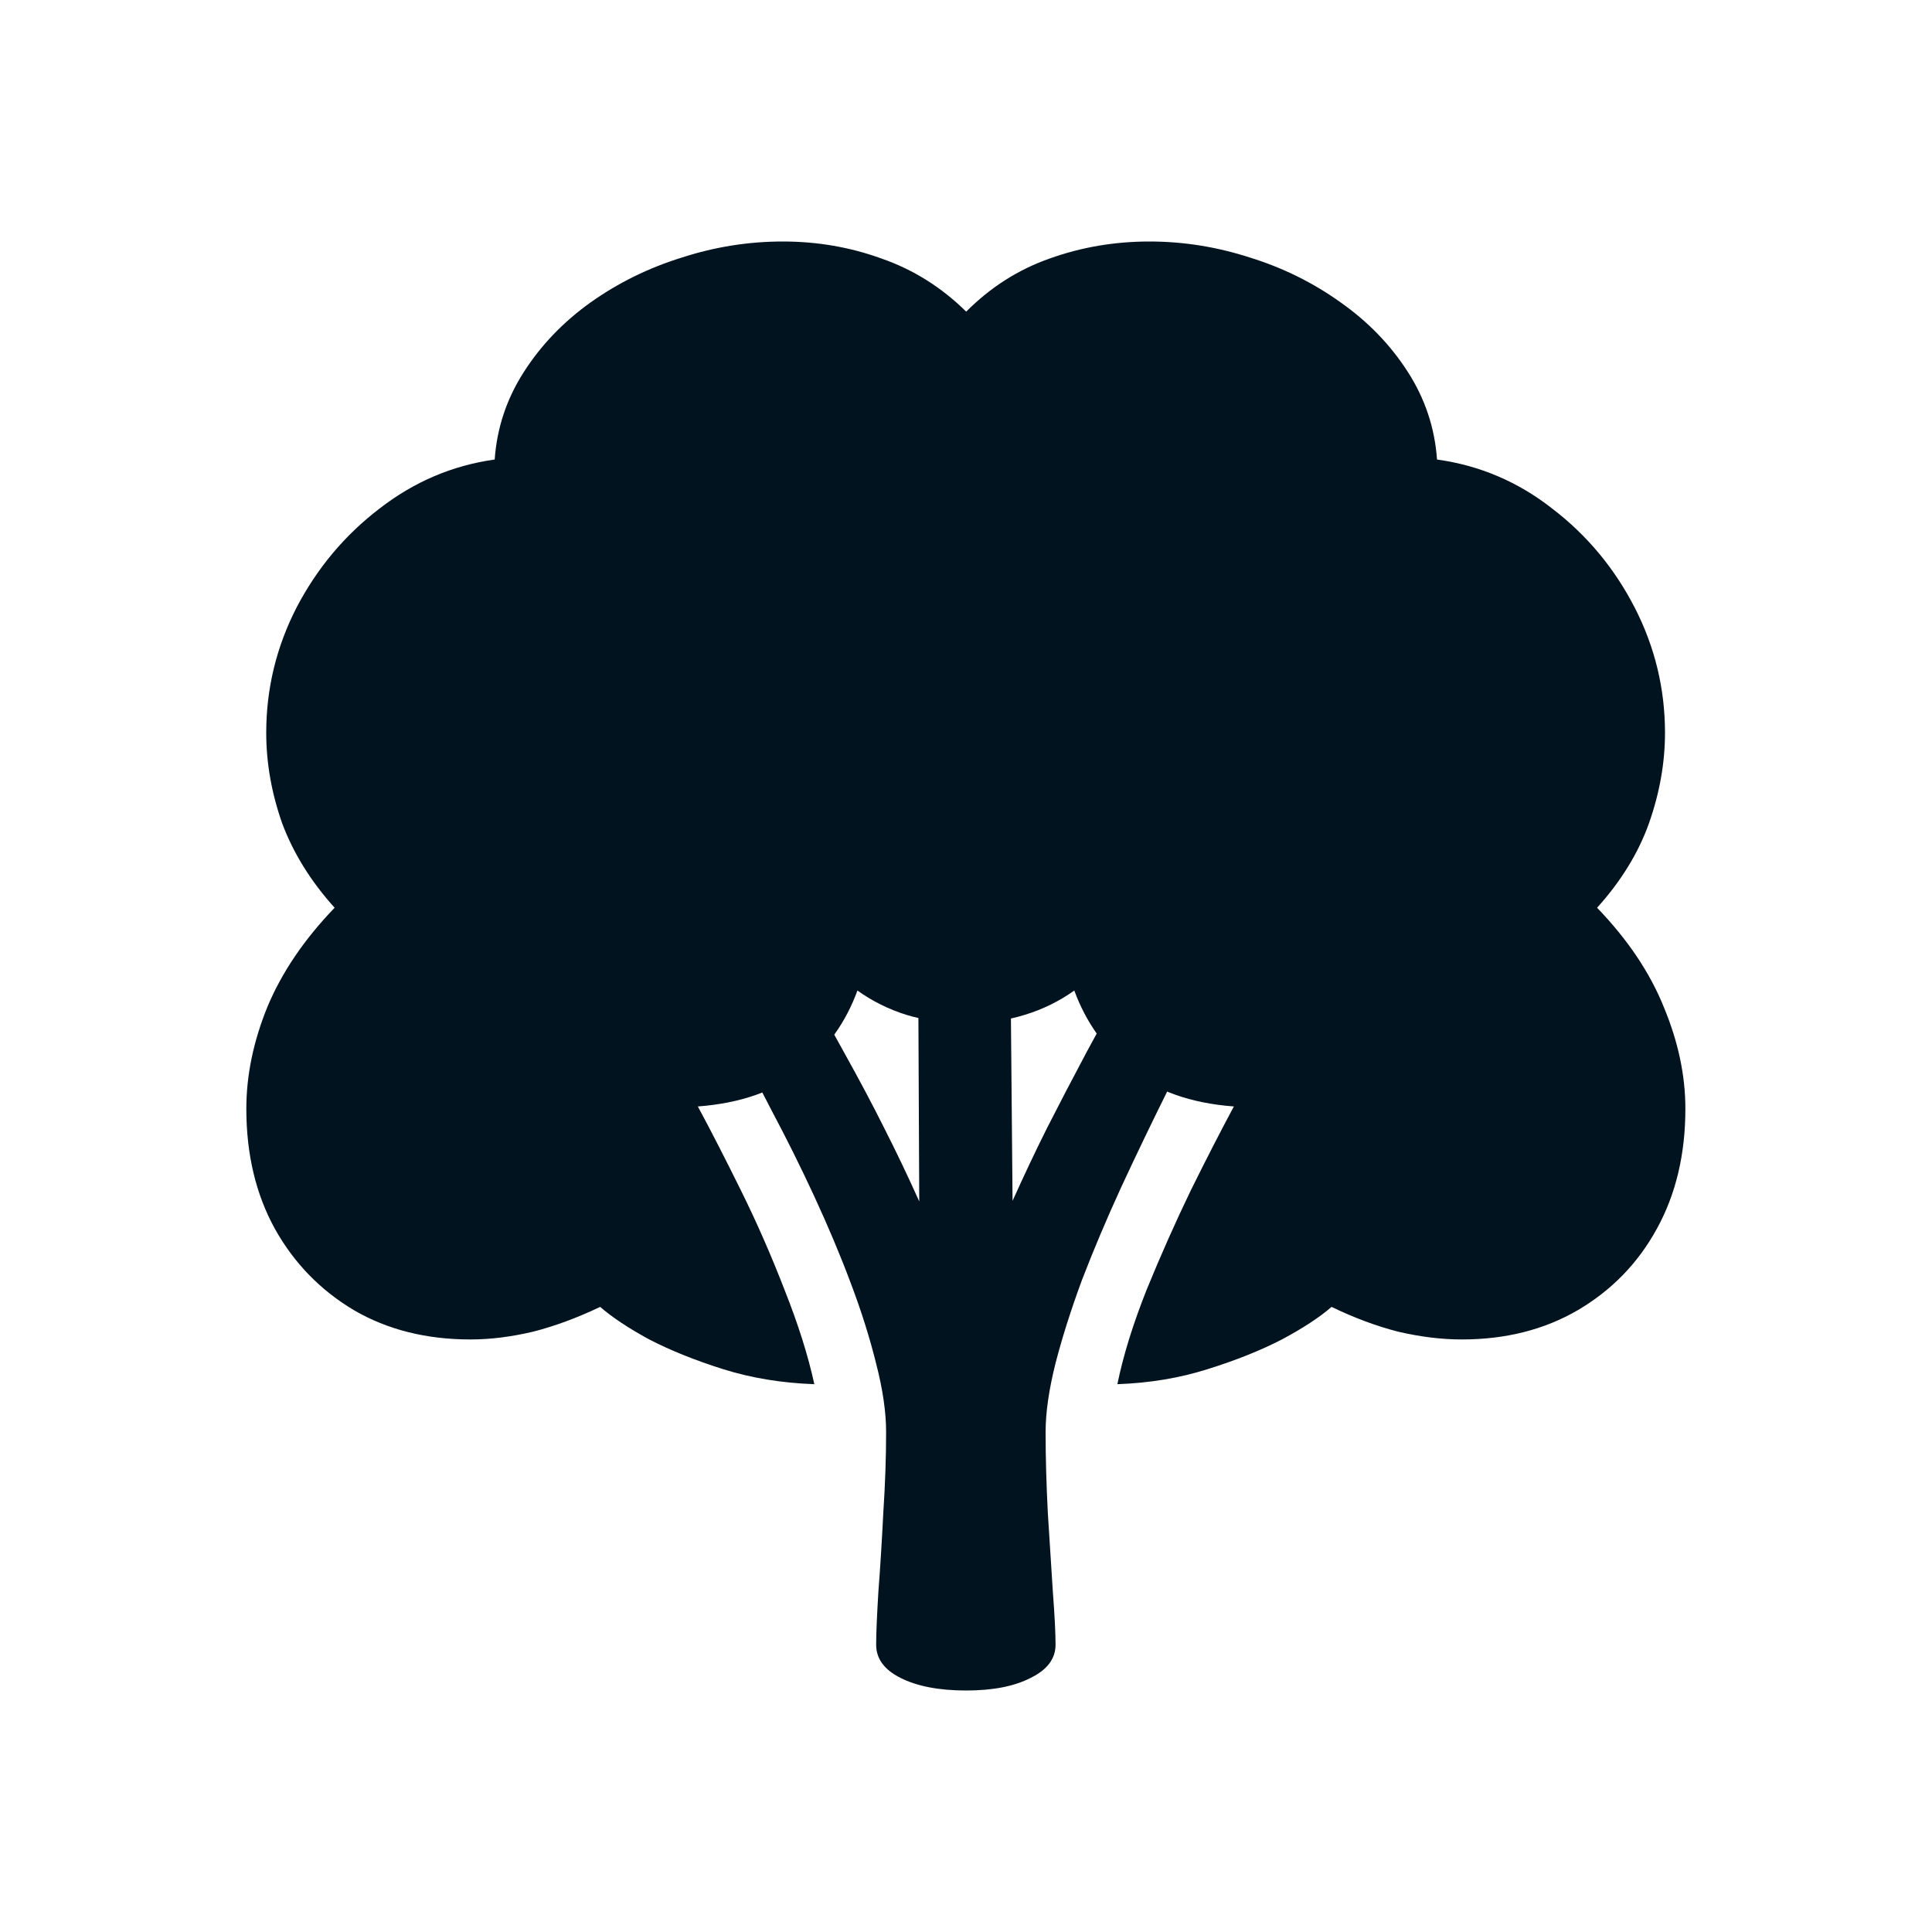<svg width="20" height="20" viewBox="0 0 20 20" fill="none" xmlns="http://www.w3.org/2000/svg">
<path d="M2.55 11.477C2.55 11.134 2.622 10.784 2.767 10.426C2.916 10.068 3.148 9.725 3.464 9.397C3.217 9.123 3.036 8.831 2.921 8.523C2.811 8.21 2.756 7.898 2.756 7.586C2.756 7.129 2.861 6.696 3.07 6.289C3.283 5.881 3.569 5.54 3.927 5.266C4.285 4.988 4.683 4.818 5.121 4.757C5.144 4.43 5.245 4.127 5.424 3.849C5.603 3.57 5.834 3.33 6.116 3.129C6.401 2.927 6.716 2.772 7.059 2.666C7.401 2.555 7.75 2.5 8.104 2.5C8.462 2.5 8.803 2.559 9.127 2.677C9.455 2.791 9.746 2.974 10.002 3.226C10.253 2.974 10.54 2.791 10.864 2.677C11.192 2.559 11.537 2.5 11.899 2.5C12.249 2.5 12.596 2.555 12.939 2.666C13.281 2.772 13.594 2.927 13.876 3.129C14.162 3.33 14.394 3.57 14.573 3.849C14.752 4.127 14.853 4.43 14.876 4.757C15.318 4.818 15.716 4.988 16.07 5.266C16.428 5.54 16.712 5.881 16.922 6.289C17.131 6.696 17.236 7.129 17.236 7.586C17.236 7.898 17.18 8.21 17.07 8.523C16.96 8.831 16.78 9.123 16.533 9.397C16.849 9.725 17.08 10.068 17.224 10.426C17.373 10.784 17.447 11.134 17.447 11.477C17.447 11.95 17.348 12.365 17.15 12.723C16.956 13.077 16.683 13.357 16.333 13.563C15.986 13.765 15.586 13.866 15.133 13.866C14.923 13.866 14.704 13.839 14.476 13.786C14.251 13.729 14.021 13.643 13.784 13.529C13.662 13.635 13.491 13.748 13.27 13.866C13.049 13.98 12.792 14.083 12.499 14.174C12.209 14.266 11.899 14.317 11.567 14.329C11.628 14.031 11.729 13.706 11.87 13.351C12.015 12.997 12.167 12.654 12.327 12.323C12.491 11.991 12.64 11.702 12.773 11.454C12.323 11.42 11.965 11.292 11.699 11.071C11.432 10.851 11.24 10.578 11.121 10.254C10.965 10.365 10.794 10.449 10.607 10.506C10.424 10.563 10.222 10.591 10.002 10.591C9.777 10.591 9.571 10.563 9.384 10.506C9.201 10.449 9.032 10.365 8.876 10.254C8.758 10.578 8.565 10.851 8.299 11.071C8.032 11.292 7.674 11.42 7.224 11.454C7.358 11.702 7.506 11.991 7.67 12.323C7.834 12.654 7.984 12.997 8.121 13.351C8.262 13.706 8.365 14.031 8.43 14.329C8.095 14.317 7.781 14.266 7.487 14.174C7.198 14.083 6.942 13.98 6.721 13.866C6.504 13.748 6.335 13.635 6.213 13.529C5.973 13.643 5.741 13.729 5.516 13.786C5.291 13.839 5.076 13.866 4.87 13.866C4.413 13.866 4.011 13.765 3.664 13.563C3.318 13.357 3.045 13.077 2.847 12.723C2.649 12.365 2.55 11.95 2.55 11.477ZM10.002 17.5C9.72 17.5 9.493 17.456 9.321 17.369C9.154 17.285 9.07 17.171 9.07 17.026C9.07 16.908 9.078 16.725 9.093 16.477C9.112 16.23 9.129 15.957 9.144 15.66C9.163 15.367 9.173 15.089 9.173 14.826C9.173 14.62 9.139 14.384 9.07 14.117C9.005 13.854 8.918 13.576 8.807 13.283C8.697 12.989 8.571 12.691 8.43 12.386C8.289 12.081 8.142 11.786 7.99 11.5C7.841 11.21 7.699 10.94 7.561 10.689L8.201 9.946C8.411 10.308 8.592 10.628 8.744 10.906C8.897 11.18 9.034 11.439 9.156 11.683C9.278 11.923 9.398 12.174 9.516 12.437L9.504 9.809L10.459 9.854L10.482 12.431C10.6 12.169 10.718 11.919 10.836 11.683C10.958 11.443 11.097 11.176 11.253 10.883C11.413 10.589 11.609 10.229 11.841 9.803L12.63 10.237C12.451 10.576 12.274 10.919 12.099 11.266C11.927 11.612 11.763 11.953 11.607 12.289C11.455 12.62 11.32 12.94 11.201 13.249C11.087 13.557 10.996 13.845 10.927 14.111C10.859 14.382 10.824 14.62 10.824 14.826C10.824 15.089 10.832 15.367 10.847 15.66C10.866 15.957 10.883 16.23 10.899 16.477C10.918 16.725 10.927 16.908 10.927 17.026C10.927 17.171 10.841 17.285 10.67 17.369C10.502 17.456 10.28 17.5 10.002 17.5Z" fill="#01131E"/>
</svg>
